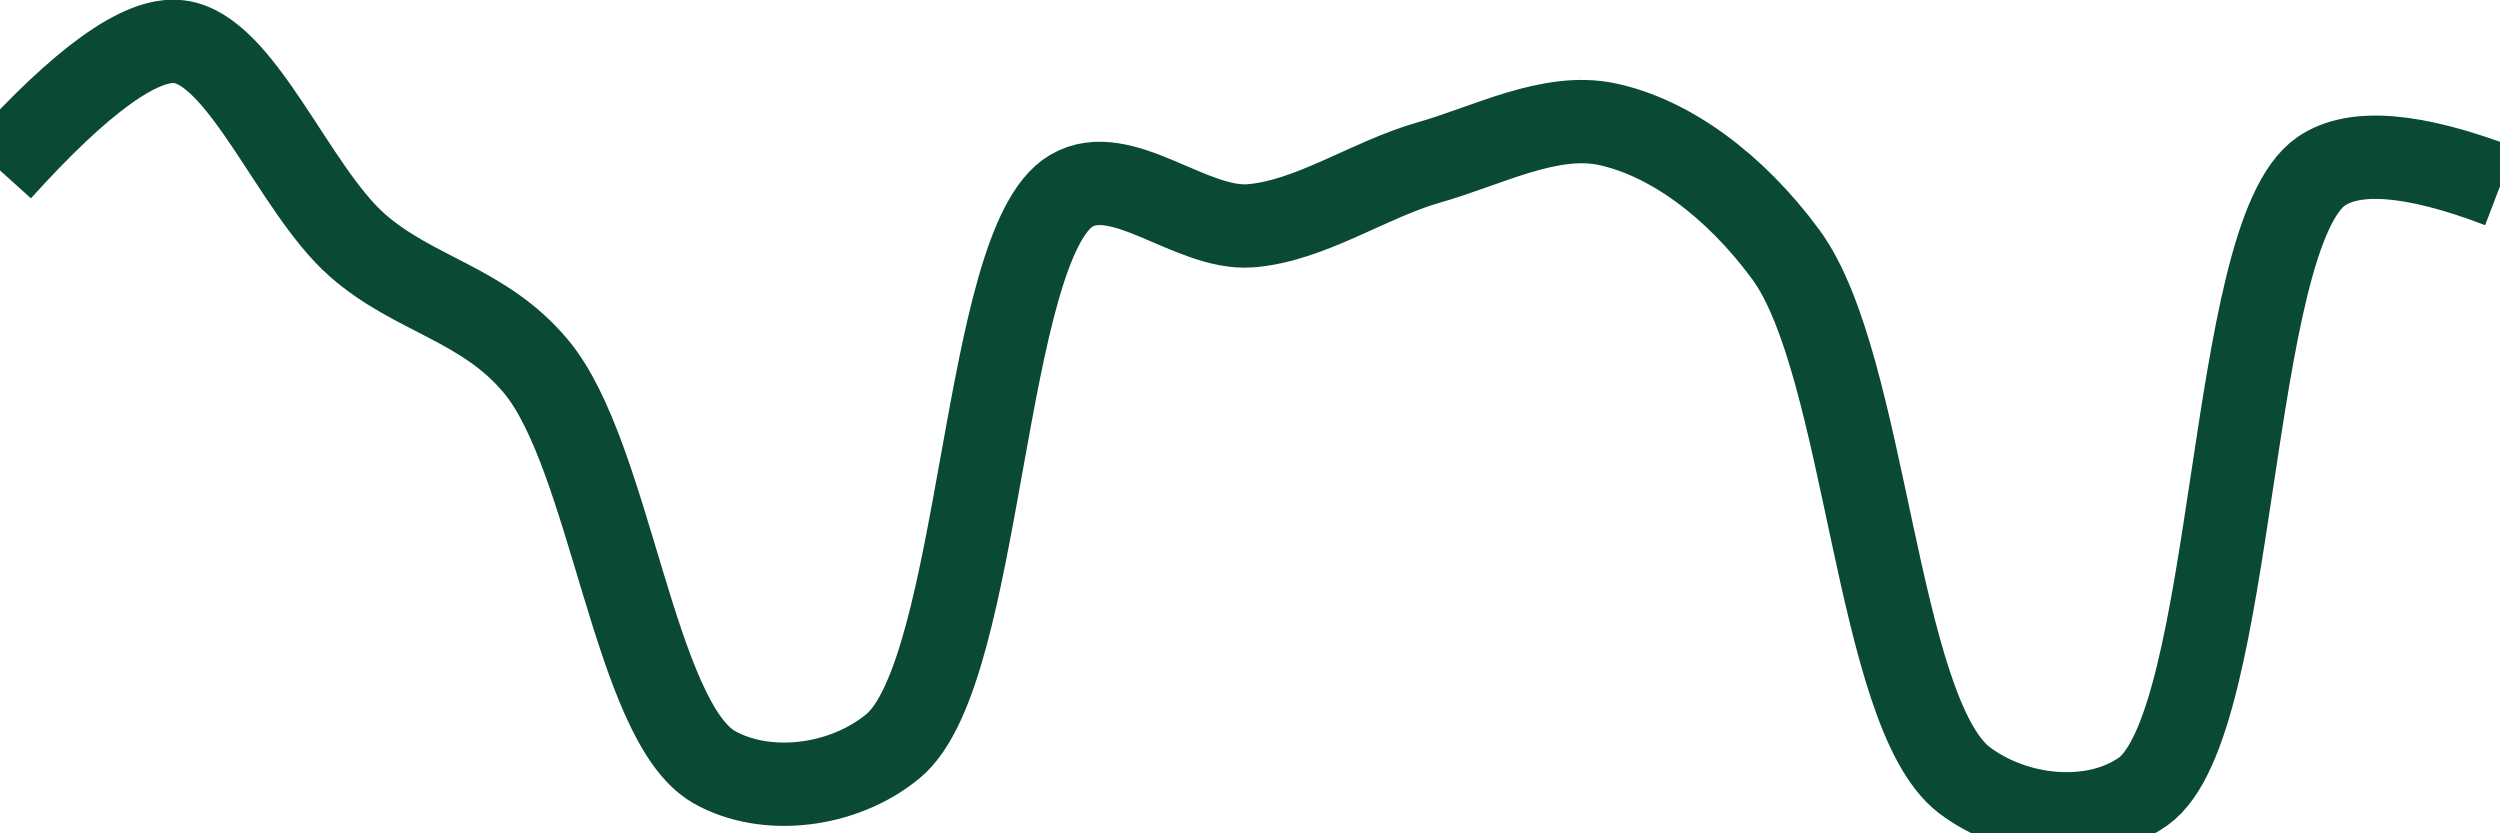<svg class="main-svg" xmlns="http://www.w3.org/2000/svg" xmlns:xlink="http://www.w3.org/1999/xlink" width="60" height="20" style="" viewBox="0 0 60 20"><rect x="0" y="0" width="60" height="20" style="fill: rgb(0, 0, 0); fill-opacity: 0;"/><defs id="defs-48b1a9"><g class="clips"><clipPath id="clip48b1a9xyplot" class="plotclip"><rect width="60" height="20"/></clipPath><clipPath class="axesclip" id="clip48b1a9x"><rect x="0" y="0" width="60" height="20"/></clipPath><clipPath class="axesclip" id="clip48b1a9y"><rect x="0" y="0" width="60" height="20"/></clipPath><clipPath class="axesclip" id="clip48b1a9xy"><rect x="0" y="0" width="60" height="20"/></clipPath></g><g class="gradients"/><g class="patterns"/></defs><g class="bglayer"><rect class="bg" x="0" y="0" width="60" height="20" style="fill: rgb(0, 0, 0); fill-opacity: 0; stroke-width: 0;"/></g><g class="layer-below"><g class="imagelayer"/><g class="shapelayer"/></g><g class="cartesianlayer"><g class="subplot xy"><g class="layer-subplot"><g class="shapelayer"/><g class="imagelayer"/></g><g class="minor-gridlayer"><g class="x"/><g class="y"/></g><g class="gridlayer"><g class="x"/><g class="y"/></g><g class="zerolinelayer"/><g class="layer-between"><g class="shapelayer"/><g class="imagelayer"/></g><path class="xlines-below"/><path class="ylines-below"/><g class="overlines-below"/><g class="xaxislayer-below"/><g class="yaxislayer-below"/><g class="overaxes-below"/><g class="overplot"><g class="xy" transform="" clip-path="url(#clip48b1a9xyplot)"><g class="scatterlayer mlayer"><g class="trace scatter tracedec76c" style="stroke-miterlimit: 2; opacity: 1;"><g class="fills"/><g class="errorbars"/><g class="lines"><path class="js-line" d="M0,4.09Q2.93,0.84 4.29,1C5.8,1.17 7.05,4.54 8.57,5.88C9.93,7.08 11.61,7.29 12.86,8.79C14.65,10.92 15.22,17.32 17.14,18.41C18.37,19.11 20.23,18.9 21.43,17.91C23.59,16.13 23.56,5.85 25.71,4.58C26.91,3.87 28.58,5.52 30,5.42C31.44,5.31 32.85,4.31 34.29,3.9C35.7,3.5 37.2,2.69 38.57,2.98C40.07,3.3 41.63,4.44 42.86,6.11C44.8,8.75 45.02,17.09 47.14,18.72C48.35,19.64 50.23,19.84 51.43,19C53.7,17.4 53.44,5.67 55.71,4.11Q56.91,3.29 60,4.47" style="vector-effect: none; fill: none; stroke: rgb(10, 74, 51); stroke-opacity: 1; stroke-width: 2px; opacity: 1;"/></g><g class="points"/><g class="text"/></g></g></g></g><path class="xlines-above crisp" d="M0,0" style="fill: none;"/><path class="ylines-above crisp" d="M0,0" style="fill: none;"/><g class="overlines-above"/><g class="xaxislayer-above"/><g class="yaxislayer-above"/><g class="overaxes-above"/></g></g><g class="polarlayer"/><g class="smithlayer"/><g class="ternarylayer"/><g class="geolayer"/><g class="funnelarealayer"/><g class="pielayer"/><g class="iciclelayer"/><g class="treemaplayer"/><g class="sunburstlayer"/><g class="glimages"/><defs id="topdefs-48b1a9"><g class="clips"/></defs><g class="layer-above"><g class="imagelayer"/><g class="shapelayer"/></g><g class="infolayer"><g class="g-gtitle"/></g></svg>